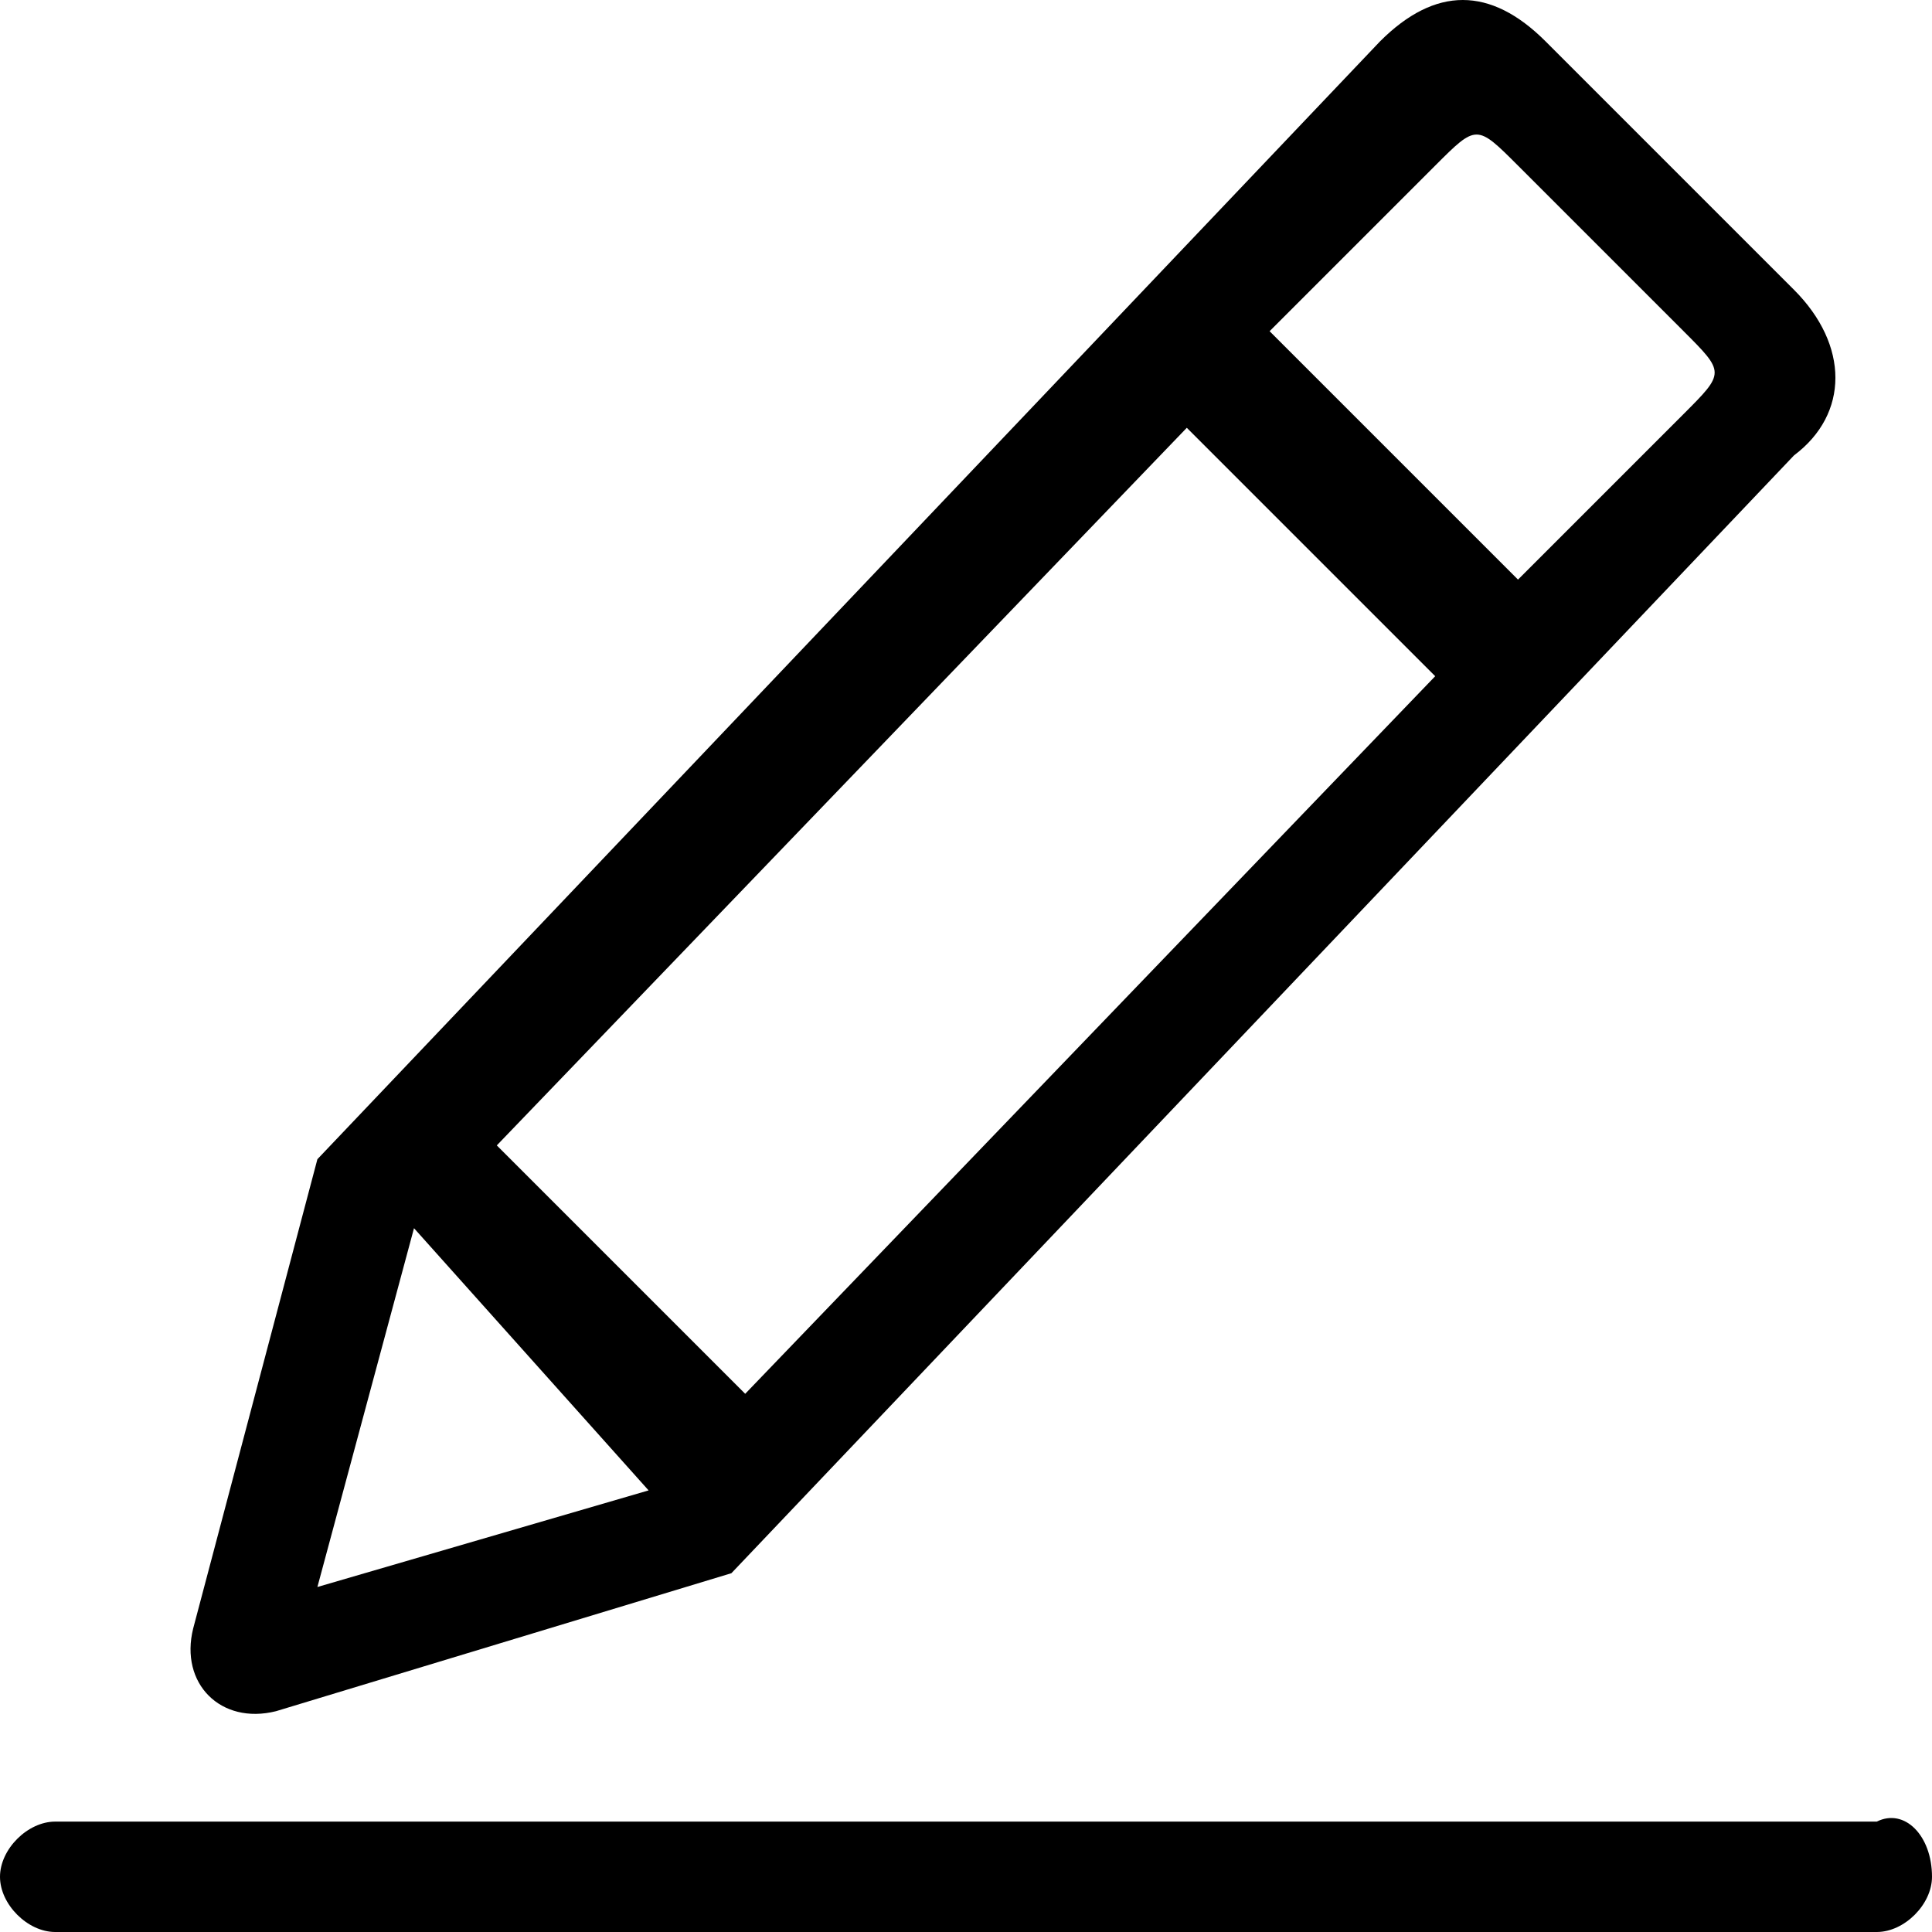 <?xml version="1.0" encoding="utf-8"?>
<!-- Generator: Adobe Illustrator 22.0.0, SVG Export Plug-In . SVG Version: 6.00 Build 0)  -->
<svg version="1.1" id="图层_1" xmlns="http://www.w3.org/2000/svg" xmlns:xlink="http://www.w3.org/1999/xlink" x="0px" y="0px"
	 viewBox="0 0 14 14" enable-background="new 0 0 14 14" xml:space="preserve">
<g>
	<g>
		<path d="M14,13.6c0,0.2-0.2,0.4-0.4,0.4H0.4C0.2,14,0,13.8,0,13.6c0-0.2,0.2-0.4,0.4-0.4h13.2C13.8,13.1,14,13.3,14,13.6L14,13.6z
			 M1.4,11.8l0.9-3.4l7.7-8.1c0.4-0.4,0.8-0.4,1.2,0L13,2.1c0.4,0.4,0.4,0.9,0,1.2l-7.7,8.1L2,12.4C1.6,12.5,1.3,12.2,1.4,11.8
			L1.4,11.8z M9.2,2.4l1.8,1.8l1.2-1.2c0.3-0.3,0.3-0.3,0-0.6l-1.2-1.2c-0.3-0.3-0.3-0.3-0.6,0L9.2,2.4z M3.6,8.3l1.8,1.8l5-5.2
			L8.6,3.1L3.6,8.3z M2.3,11.5l2.4-0.7L3,8.9L2.3,11.5z M2.3,11.5"/>
	</g>
</g>
</svg>
